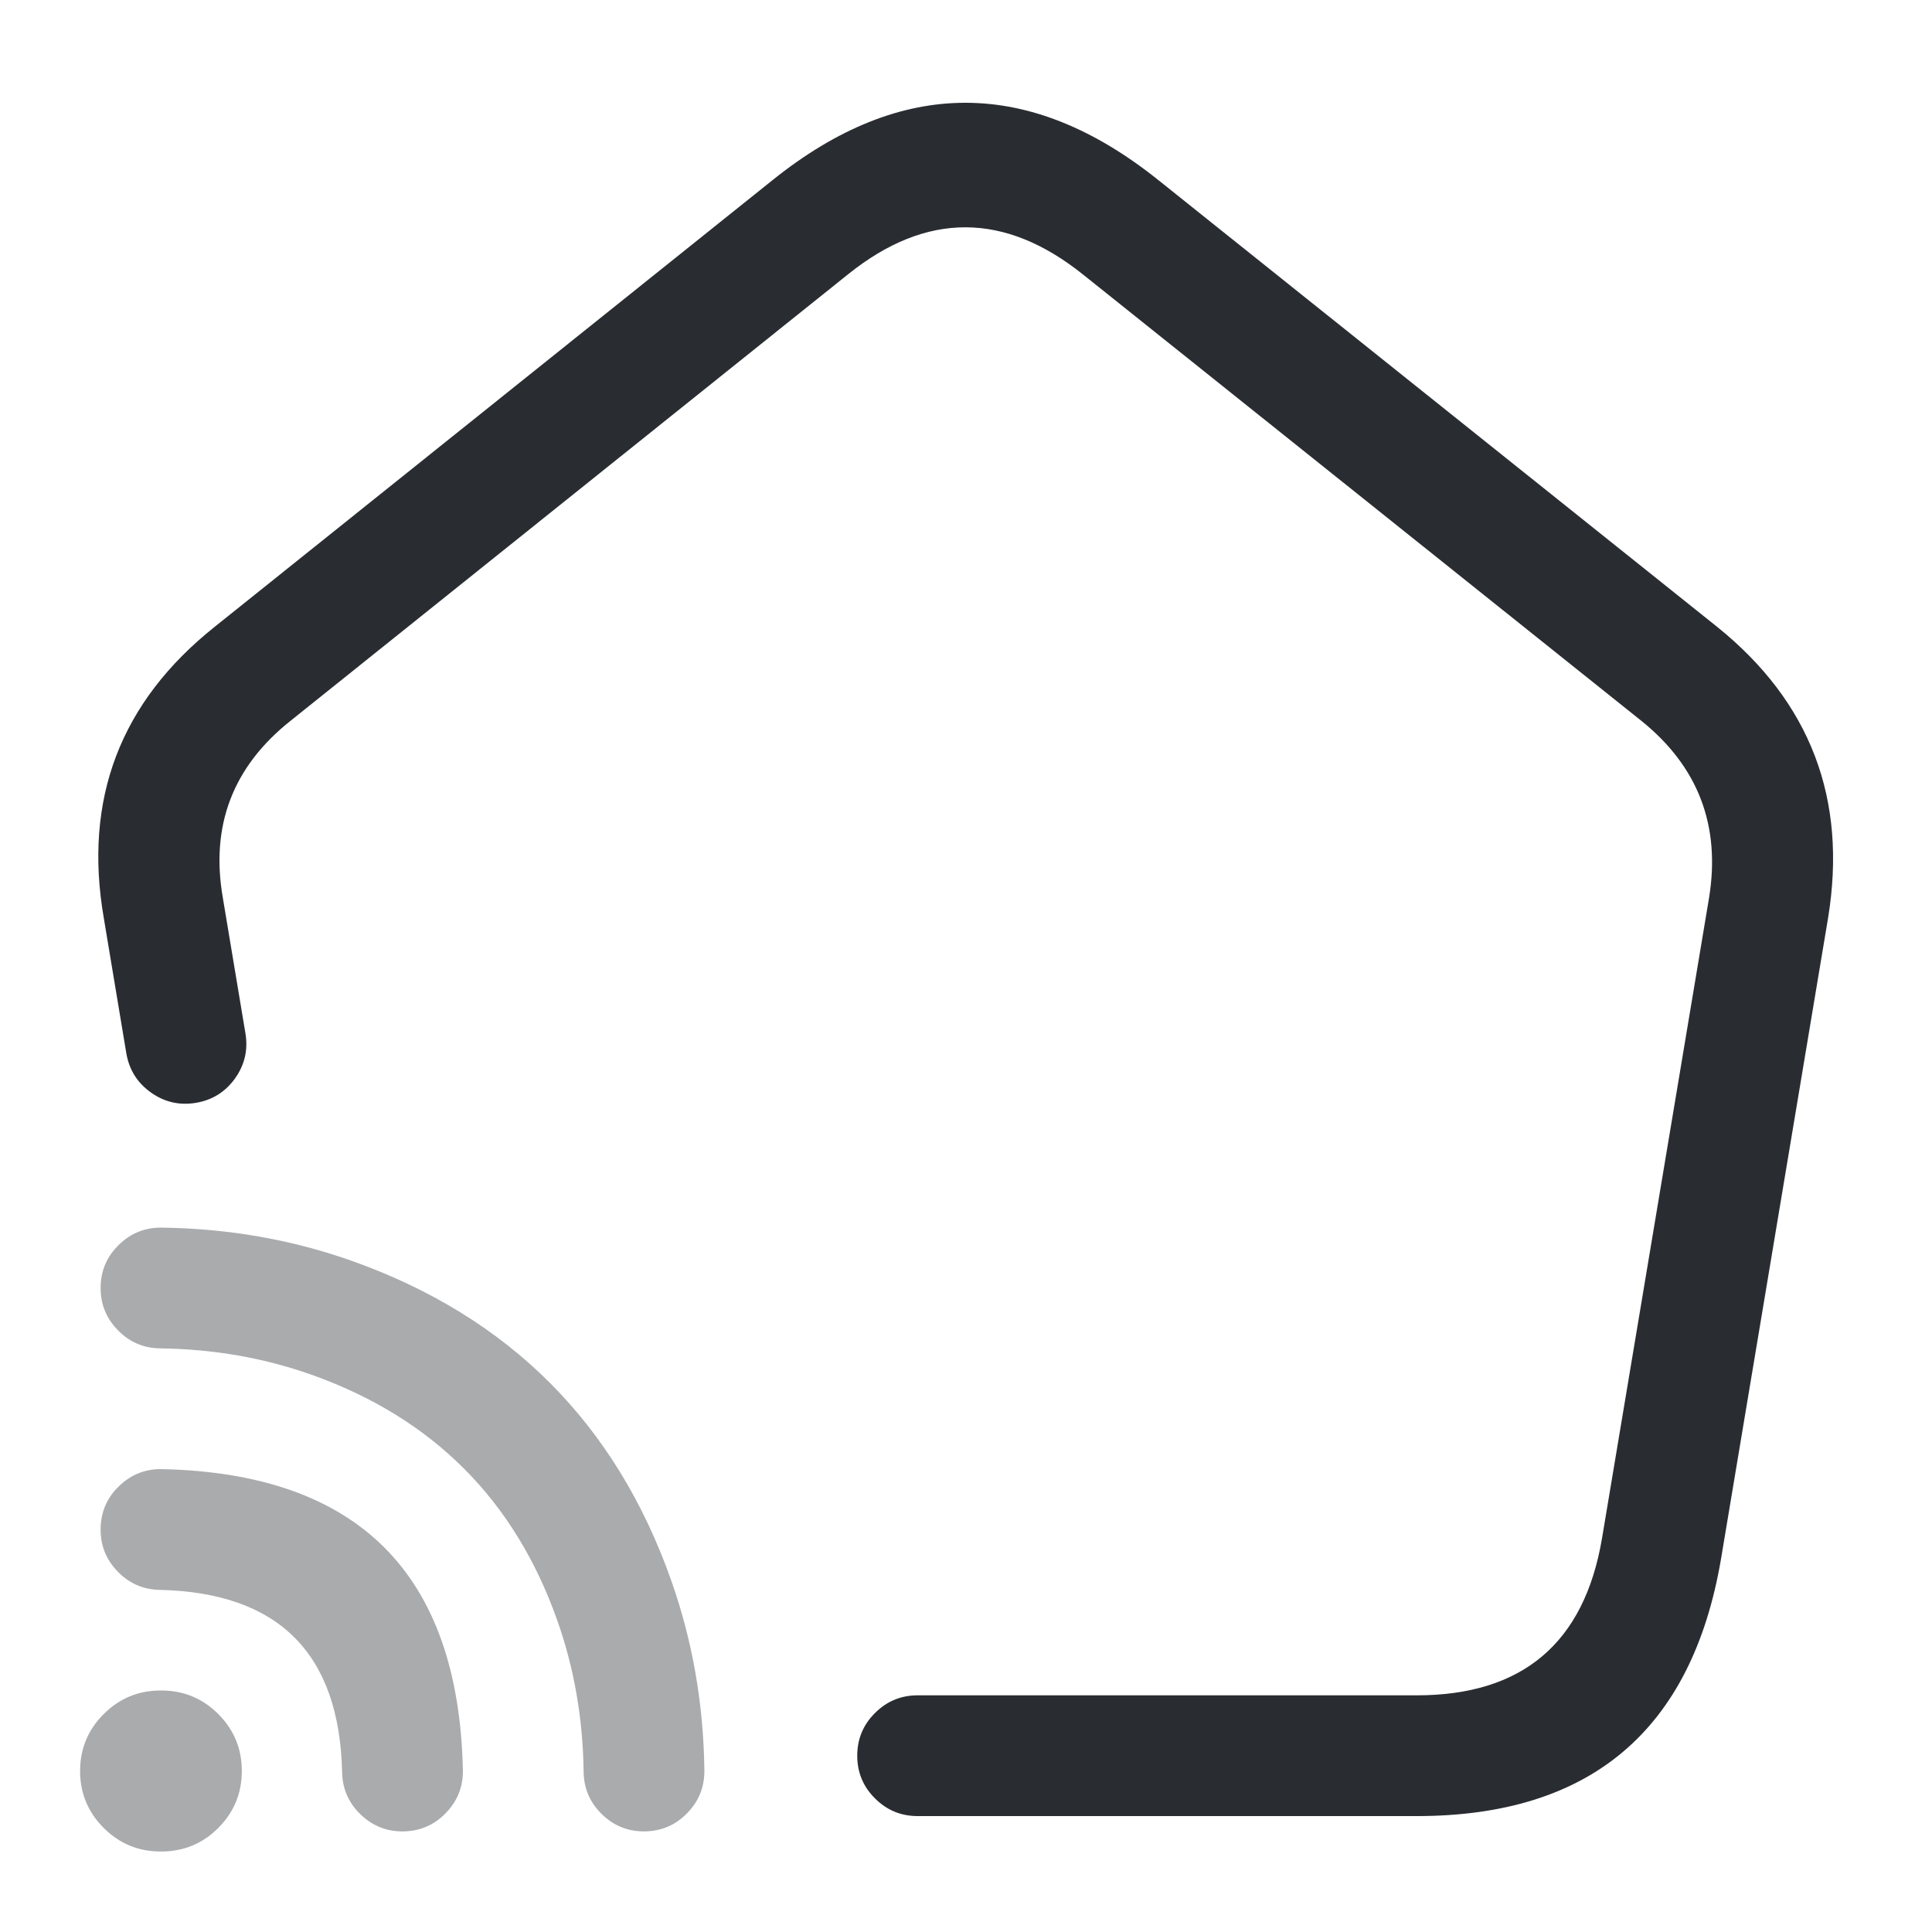 <svg xmlns="http://www.w3.org/2000/svg" width="24" height="24" viewBox="0 0 24 24">
  <defs/>
  <path fill="#292D32" d="M11.399,21.06 L17.599,21.06 Q19.569,21.06 19.9,19.114 L21.23,11.156 Q21.45,9.808 20.389,8.954 L13.461,3.416 Q11.995,2.237 10.538,3.405 L3.608,8.955 Q2.535,9.808 2.768,11.152 L3.049,12.837 Q3.1,13.143 2.92,13.396 Q2.739,13.649 2.433,13.7 Q2.126,13.751 1.873,13.57 Q1.621,13.39 1.569,13.083 L1.29,11.408 Q0.905,9.188 2.67,7.784 L9.6,2.235 Q11.996,0.314 14.398,2.244 L21.33,7.786 Q23.071,9.188 22.709,11.404 L21.379,19.366 Q20.835,22.56 17.599,22.56 L11.399,22.56 Q11.089,22.56 10.869,22.34 Q10.649,22.121 10.649,21.81 Q10.649,21.499 10.869,21.28 Q11.089,21.06 11.399,21.06 Z"/>
  <path fill="#292D32" opacity="0.4" d="M2.017,18.25 Q5.667,18.333 5.75,21.983 Q5.757,22.294 5.542,22.518 Q5.328,22.743 5.017,22.75 Q4.706,22.757 4.482,22.542 Q4.257,22.328 4.25,22.017 Q4.2,19.8 1.983,19.75 Q1.672,19.743 1.458,19.518 Q1.243,19.294 1.25,18.983 Q1.257,18.672 1.482,18.458 Q1.706,18.243 2.017,18.25 Z"/>
  <path fill="#292D32" opacity="0.4" d="M7.25,22.01 Q7.237,21.018 6.923,20.13 Q6.128,17.88 3.869,17.077 Q2.982,16.763 1.99,16.75 Q1.679,16.746 1.463,16.523 Q1.246,16.301 1.25,15.99 Q1.254,15.679 1.477,15.463 Q1.699,15.246 2.01,15.25 Q3.249,15.266 4.371,15.663 Q7.304,16.706 8.337,19.63 Q8.734,20.751 8.75,21.99 Q8.754,22.301 8.537,22.523 Q8.321,22.746 8.01,22.75 Q7.699,22.754 7.477,22.537 Q7.254,22.32 7.25,22.01 Z"/>
  <path fill="#292D32" opacity="0.4" d="M1.995,21 L2.004,21 Q2.419,21 2.712,21.293 Q3.004,21.586 3.004,22 Q3.004,22.414 2.712,22.707 Q2.419,23 2.004,23 L1.995,23 Q1.581,23 1.288,22.707 Q0.995,22.414 0.995,22 Q0.995,21.586 1.288,21.293 Q1.581,21 1.995,21 Z"/>
</svg>


